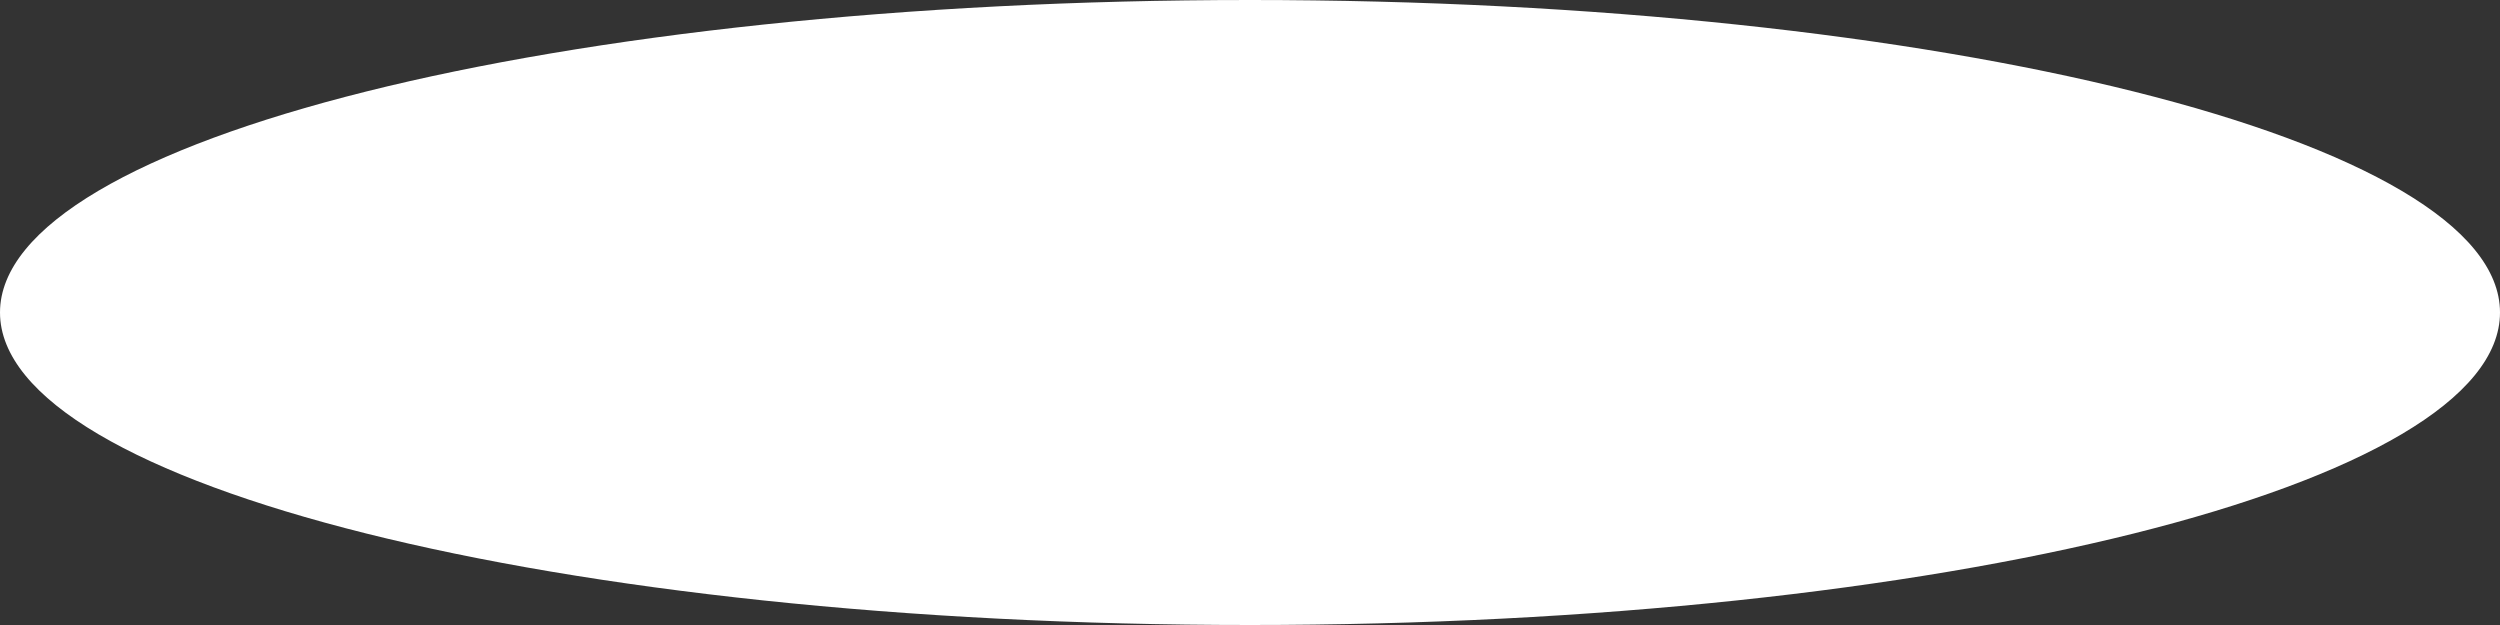 <svg width="4" height="1" viewBox="0 0 4 1" fill="none" xmlns="http://www.w3.org/2000/svg">
<rect x="0" y="0" width="4" height="1" fill="#333333" stroke="none"/>
<path d="M4 0.5C4 0.776 3.105 1 2 1C0.895 1 0 0.776 0 0.5C0 0.224 0.895 0 2 0C3.105 0 4 0.224 4 0.5Z" fill="white"/>
</svg>
